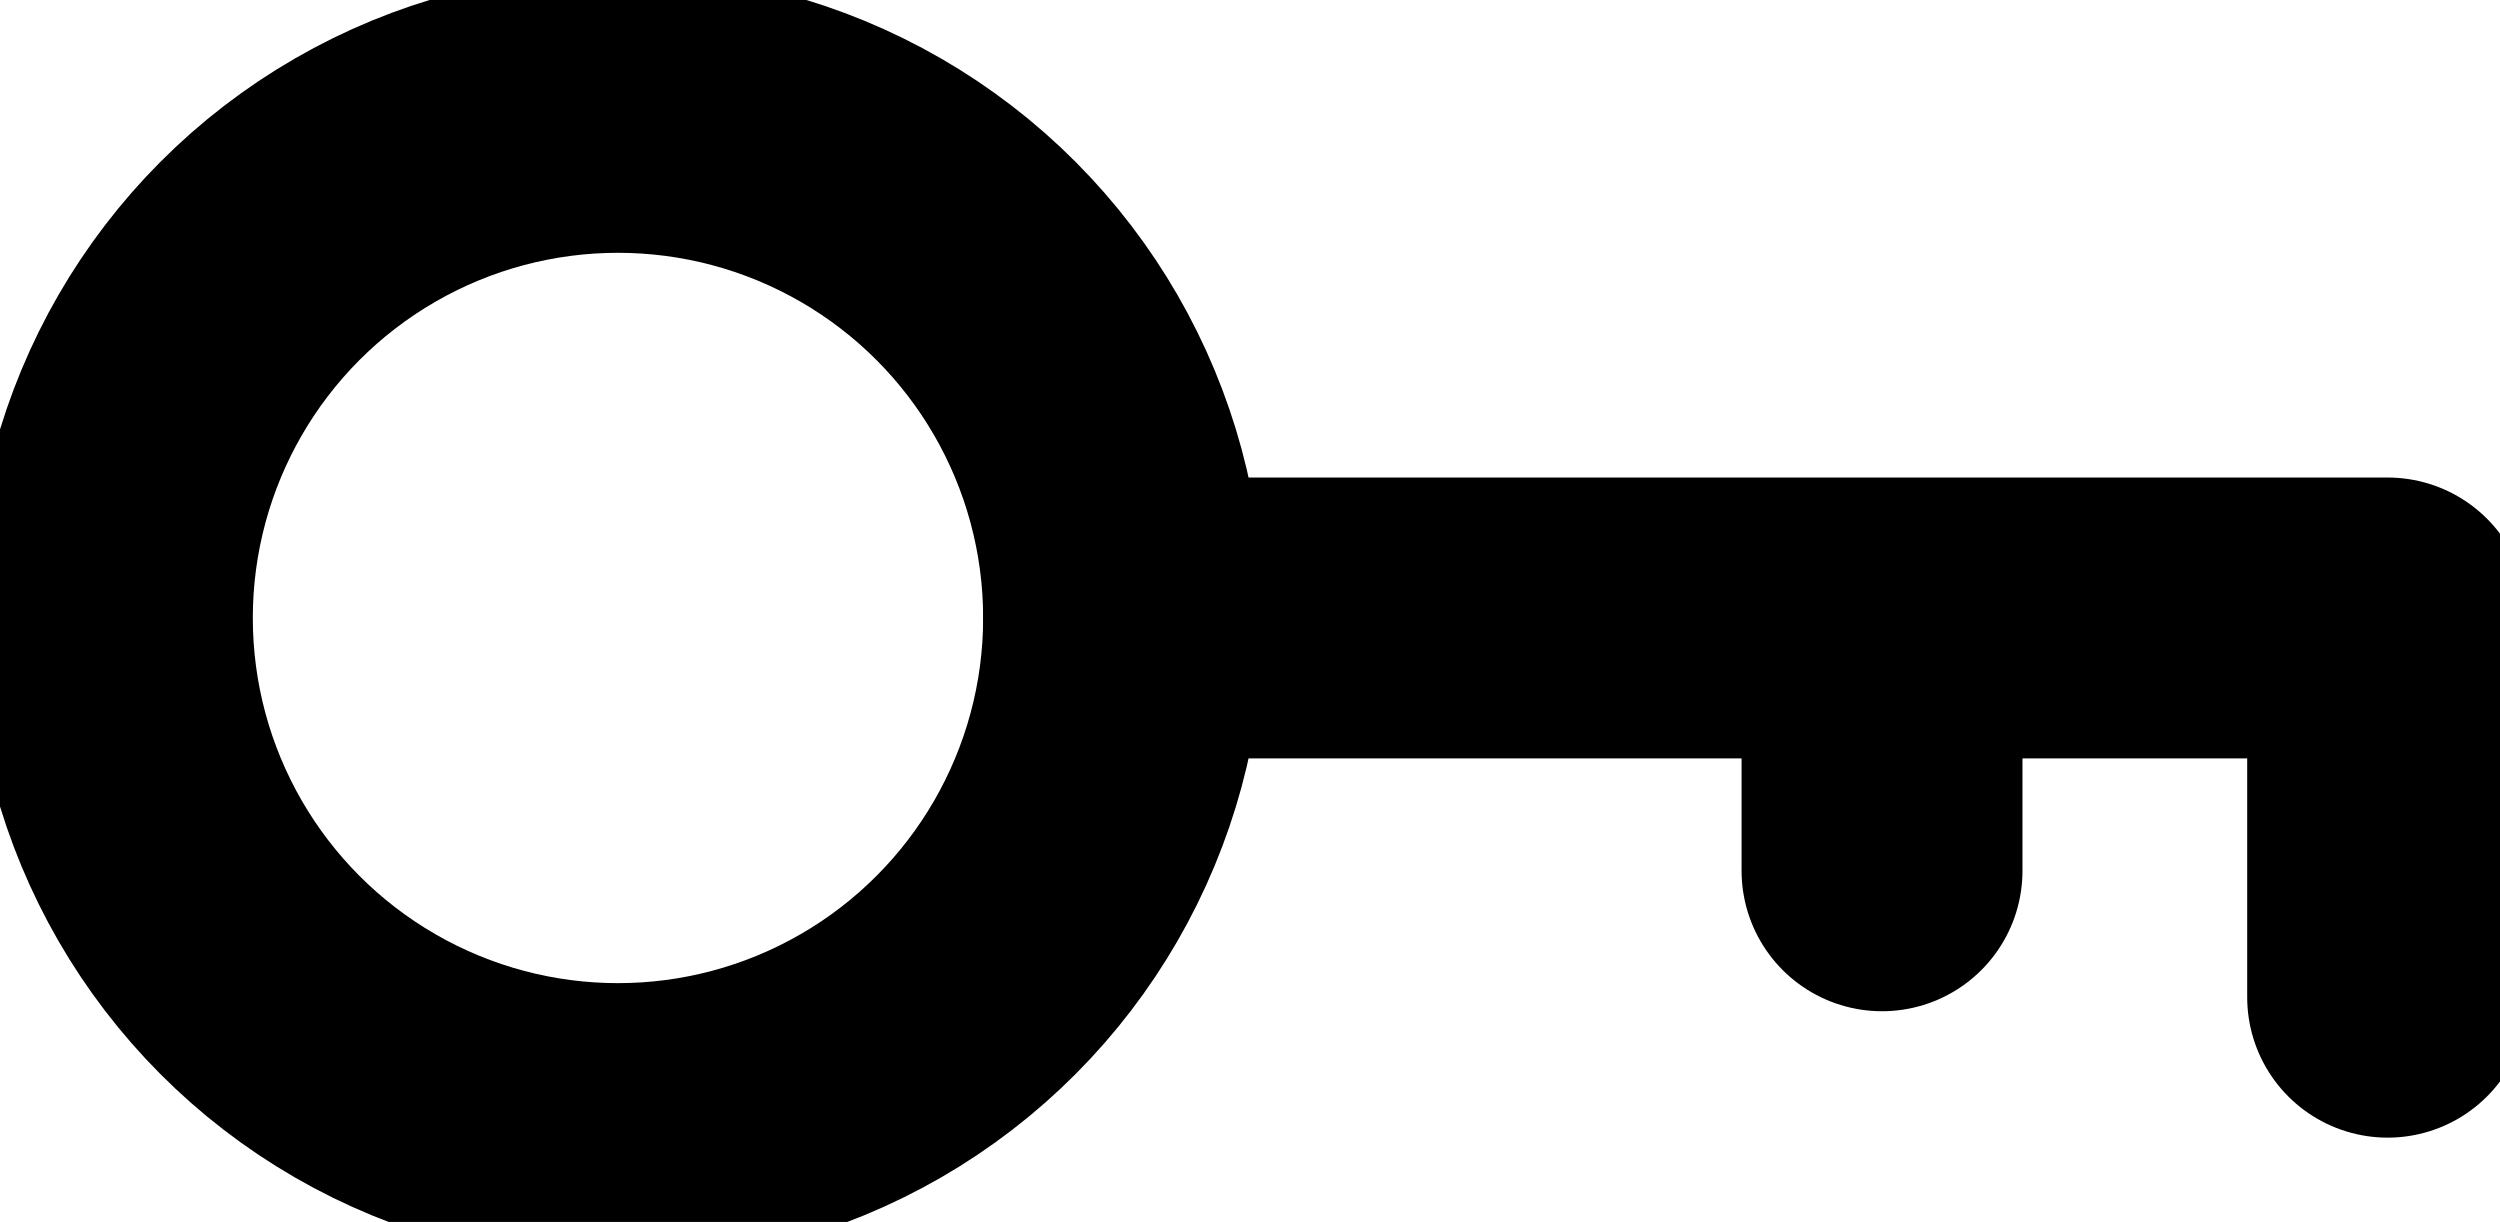 <svg xmlns="http://www.w3.org/2000/svg" viewBox="0 0 17.8 8.7" stroke="currentColor" stroke-width="2" stroke-linejoin="round"><circle fill="none" cx="4.4" cy="4.4" r="3.6"/><path fill="none" d="M8 4.4h9v2.7m-3.6-2.7v1.8" stroke-linecap="round"/></svg>